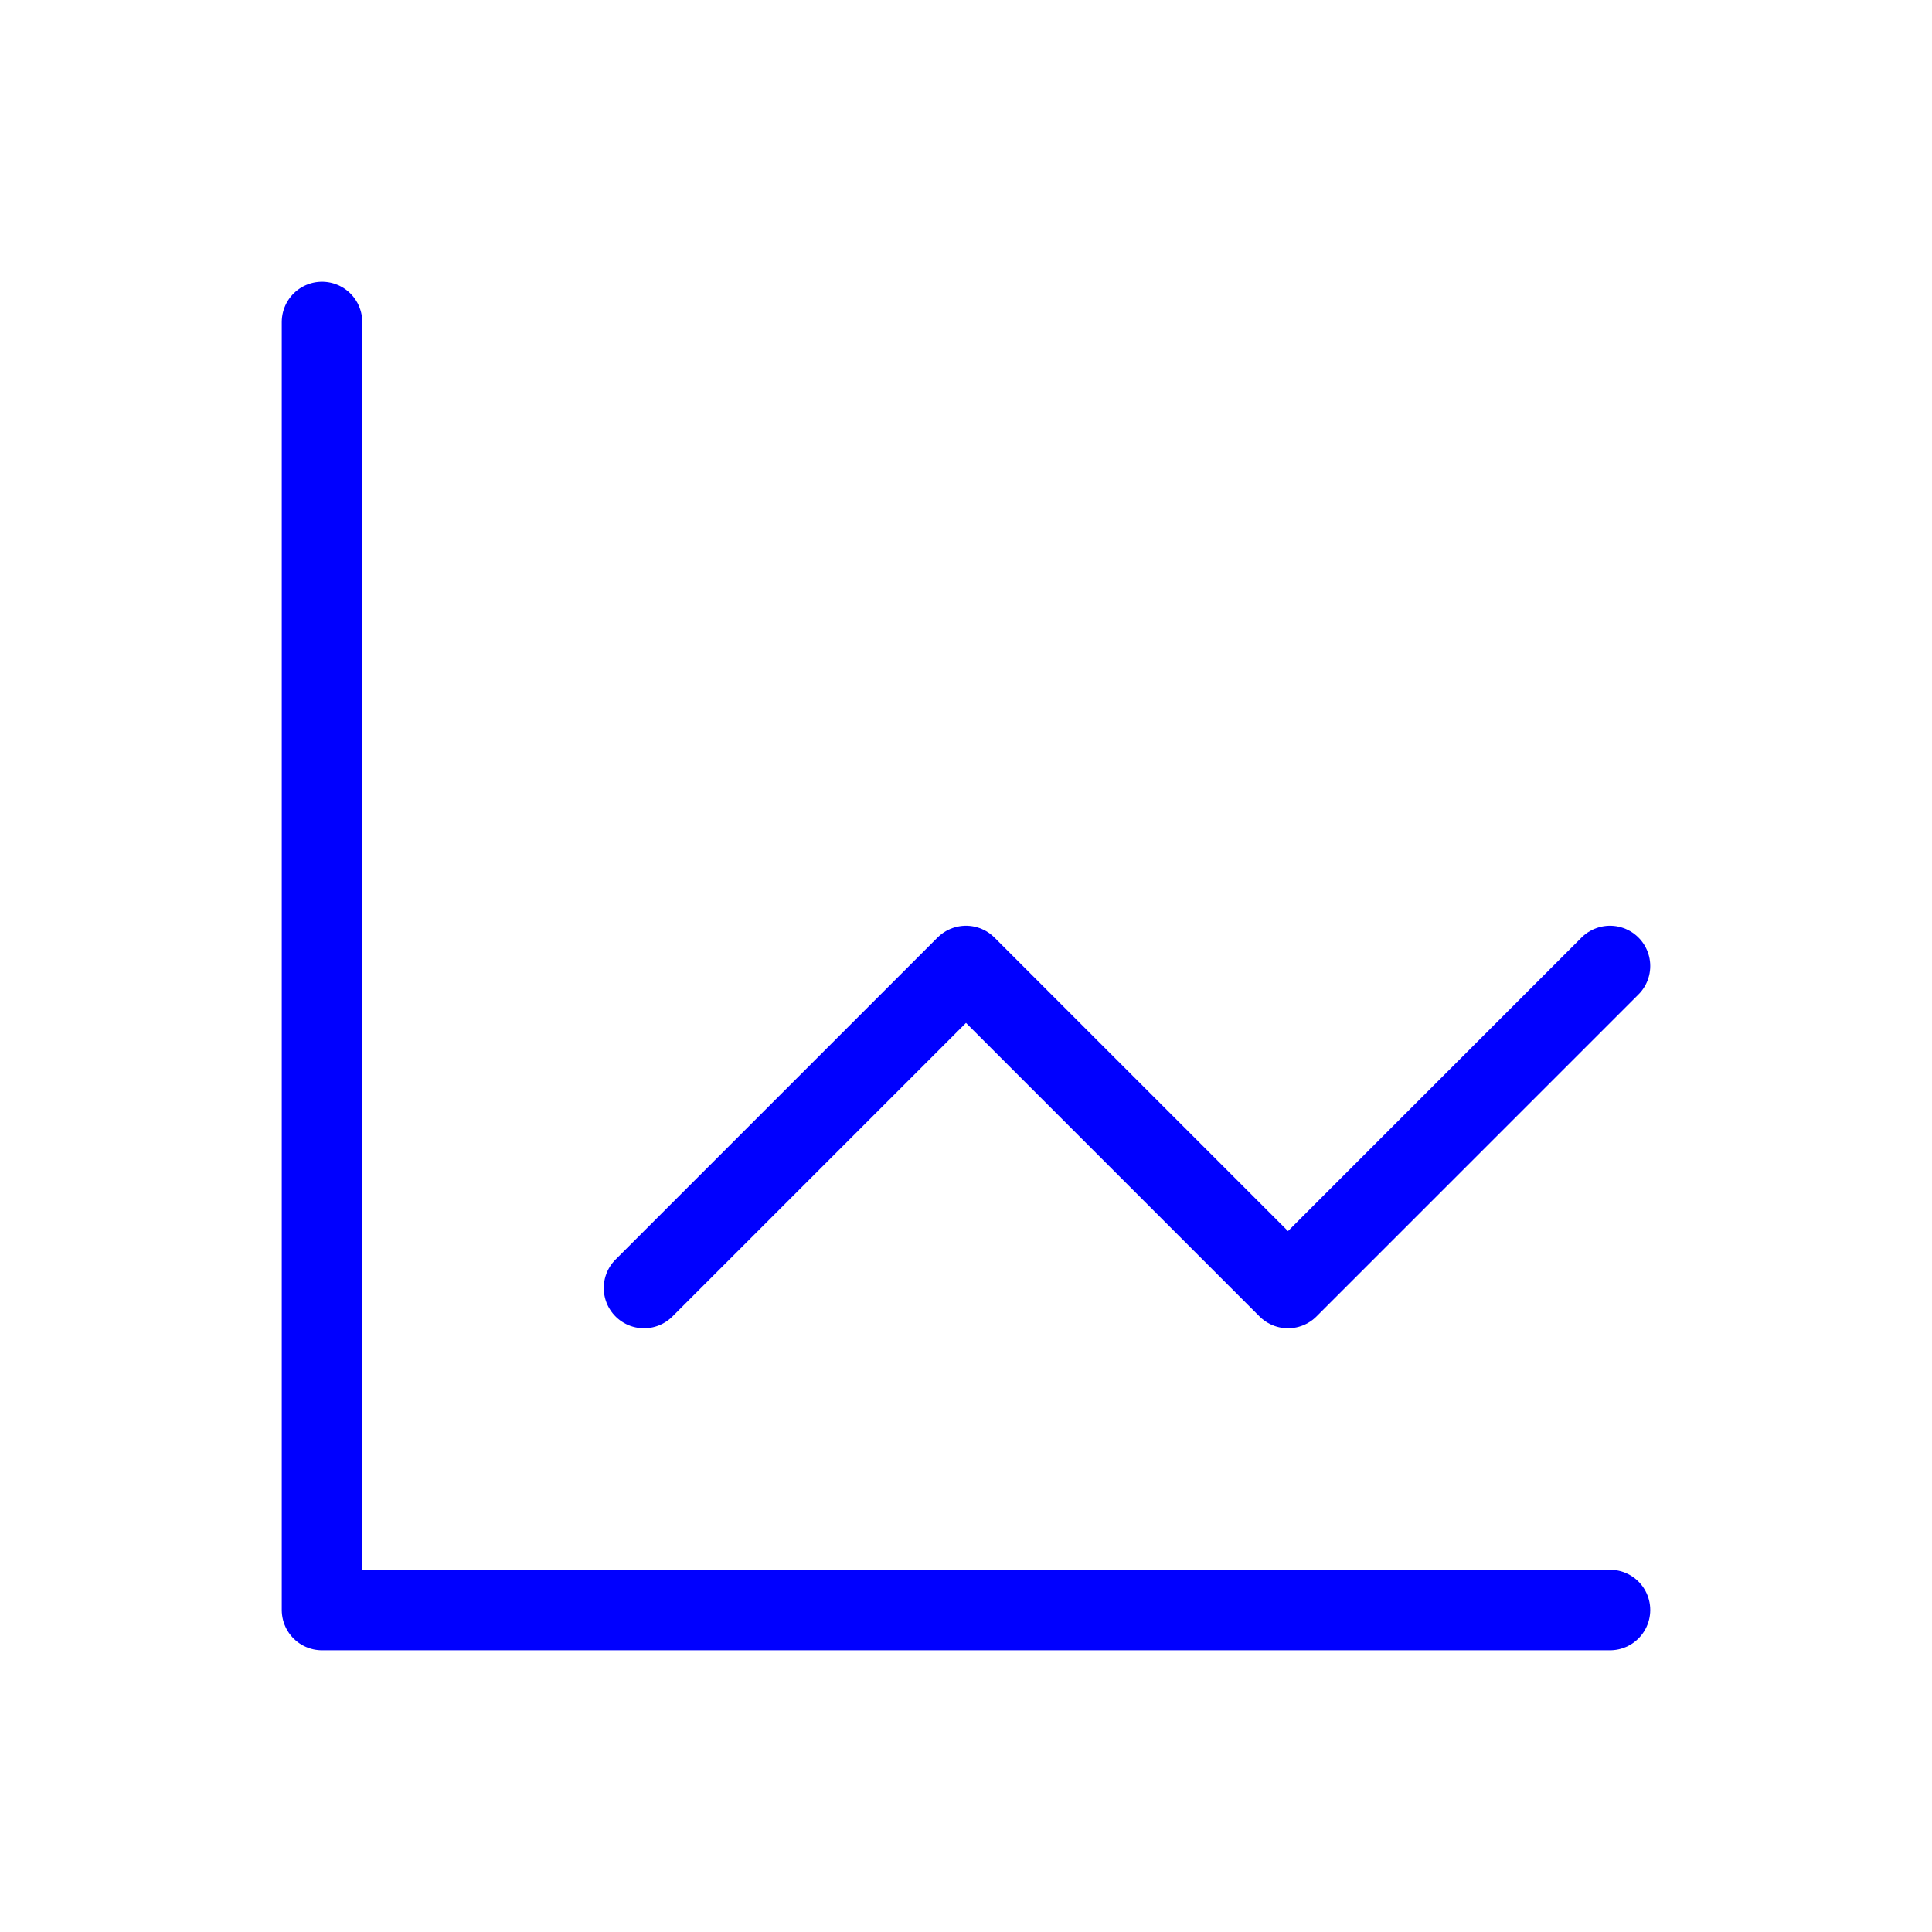 <svg width="48" height="48" viewBox="0 0 48 48" fill="none" xmlns="http://www.w3.org/2000/svg">
  <path d="M8 8V40H40" stroke="#0000FF" stroke-width="2" stroke-linecap="round" stroke-linejoin="round"/>
  <path d="M16 32L24 24L32 32L40 24" stroke="#0000FF" stroke-width="2" stroke-linecap="round" stroke-linejoin="round"/>
</svg> 